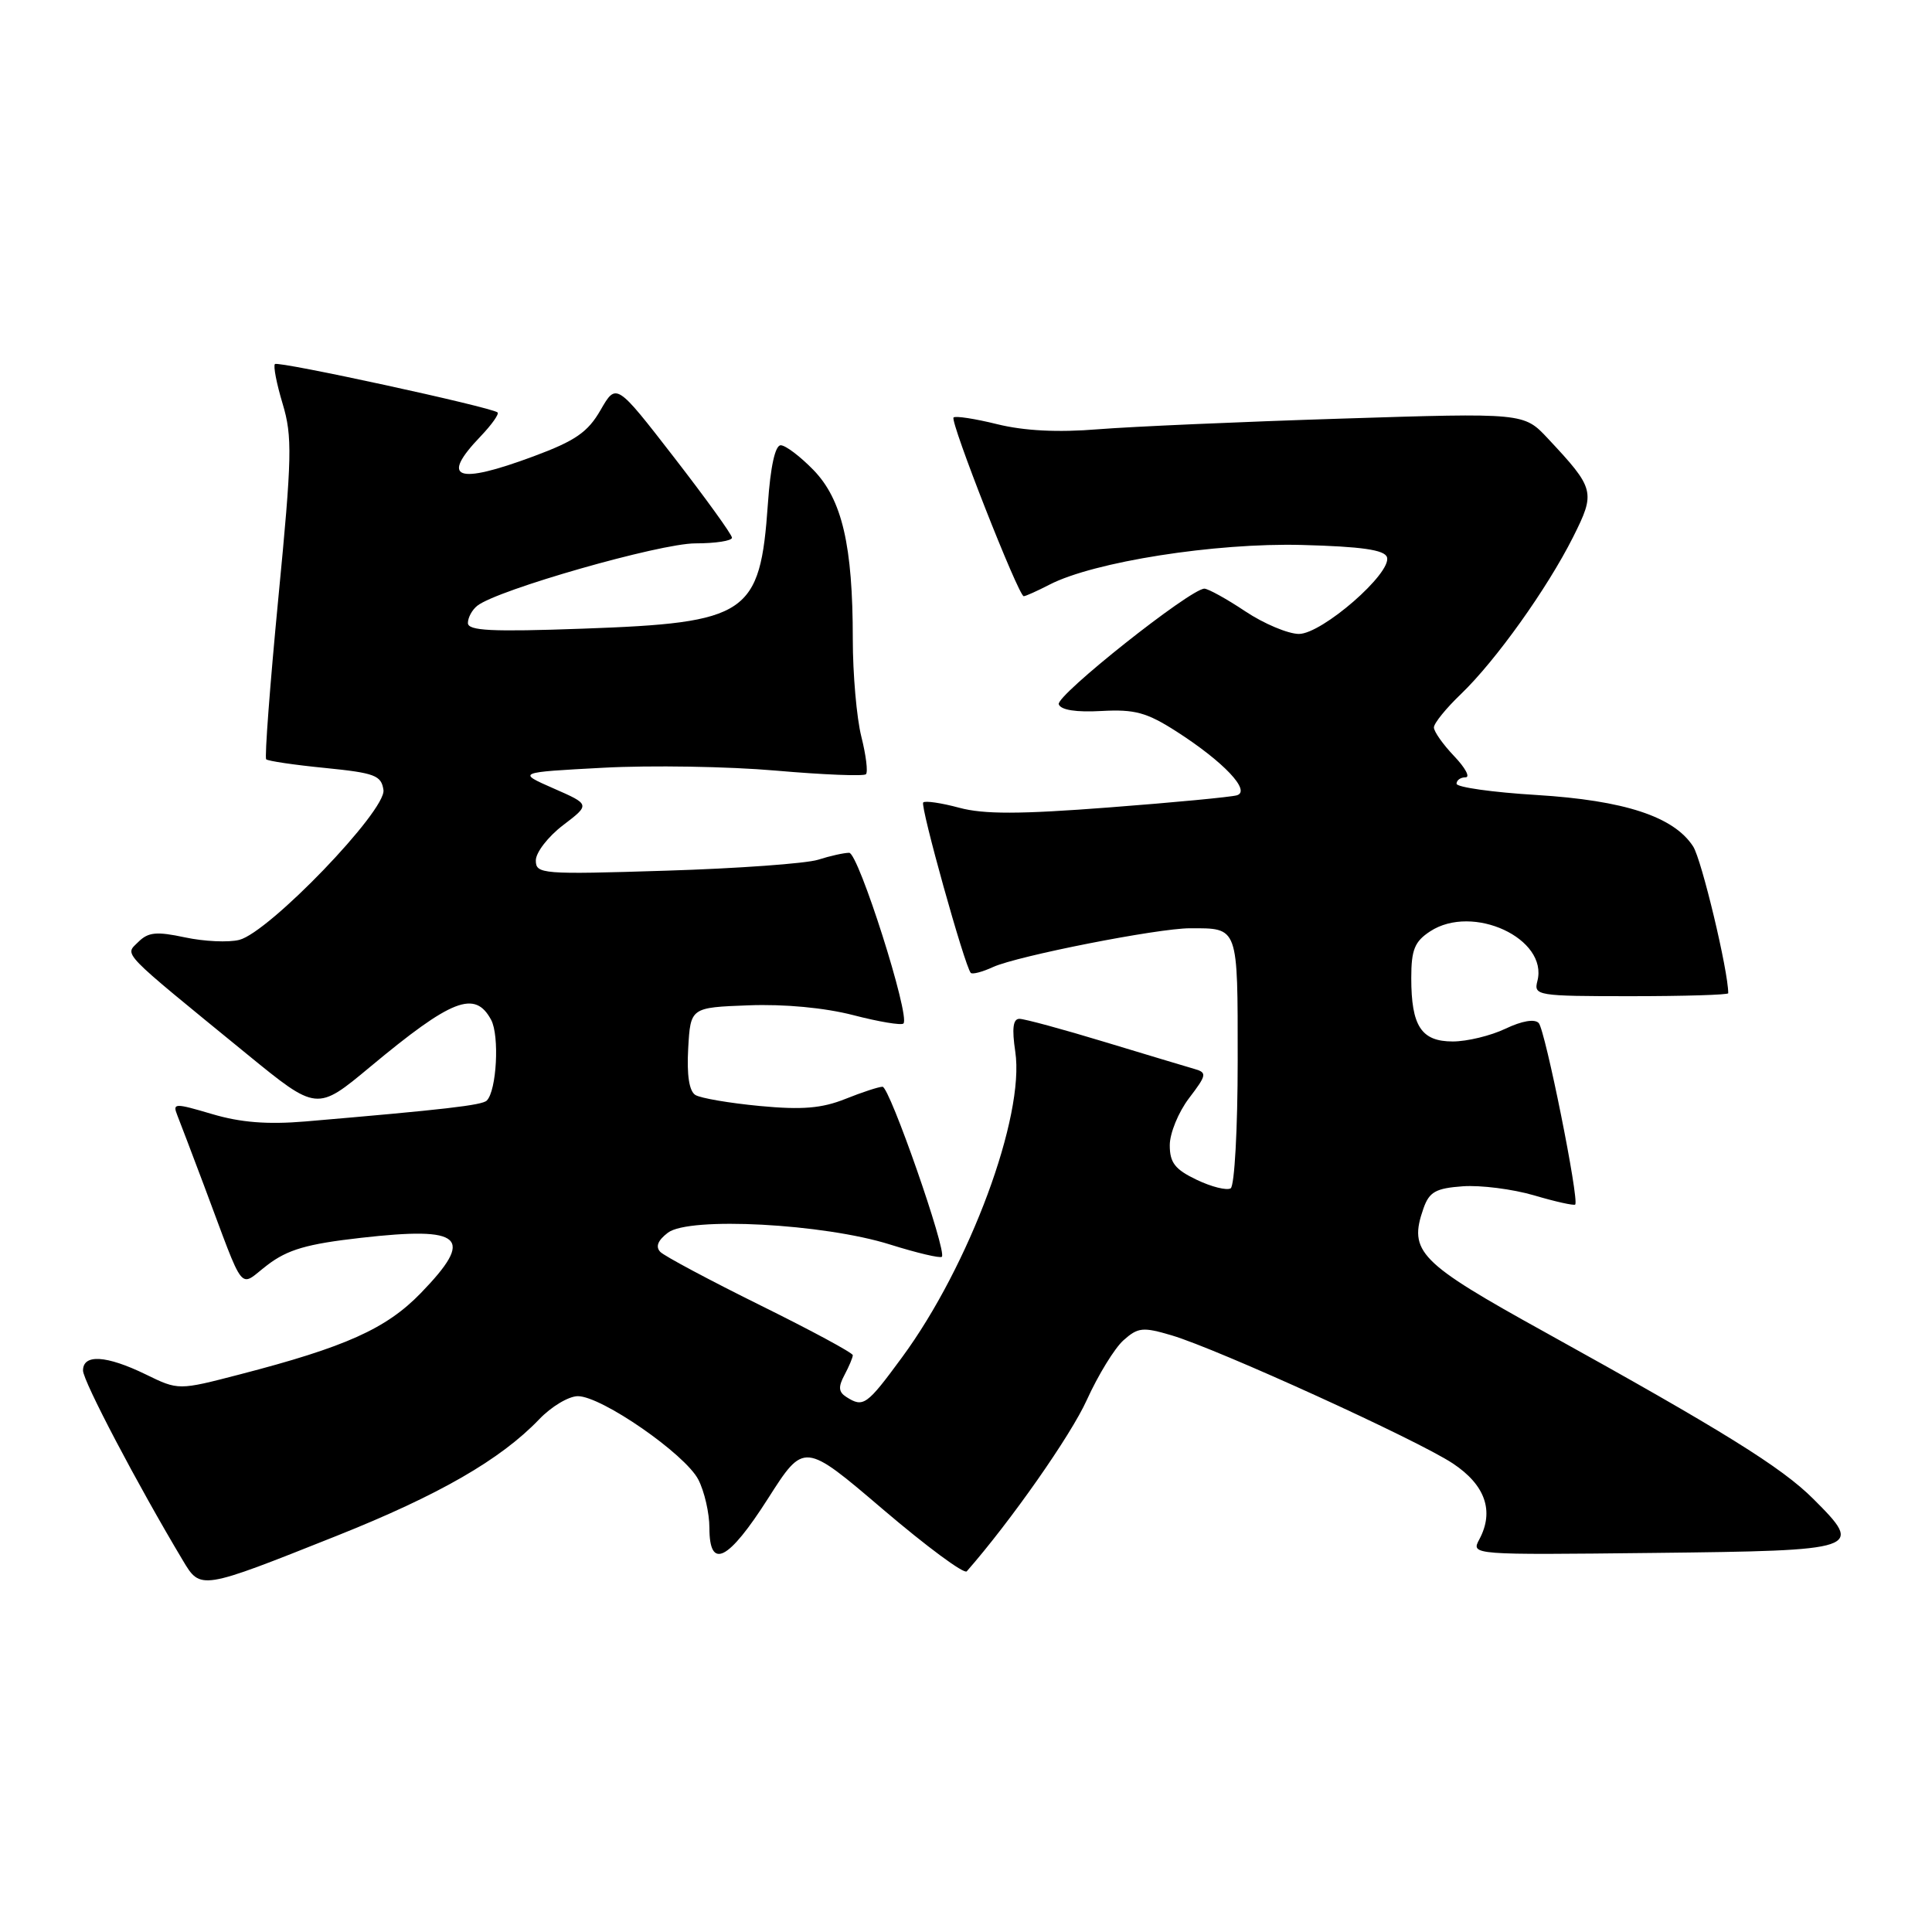 <?xml version="1.0" encoding="UTF-8" standalone="no"?>
<!DOCTYPE svg PUBLIC "-//W3C//DTD SVG 1.1//EN" "http://www.w3.org/Graphics/SVG/1.1/DTD/svg11.dtd" >
<svg xmlns="http://www.w3.org/2000/svg" xmlns:xlink="http://www.w3.org/1999/xlink" version="1.1" viewBox="0 0 256 256">
 <g >
 <path fill="currentColor"
d=" M 44.63 203.50 C 58.15 198.11 66.32 193.41 71.44 188.07 C 73.05 186.38 75.36 185.00 76.57 185.00 C 79.71 185.00 90.78 192.67 92.53 196.05 C 93.34 197.62 94.00 200.50 94.00 202.45 C 94.00 208.09 96.49 206.84 101.78 198.54 C 106.54 191.08 106.54 191.08 117.01 200.01 C 122.76 204.91 127.75 208.61 128.10 208.21 C 133.92 201.57 141.90 190.18 144.01 185.50 C 145.51 182.20 147.69 178.64 148.87 177.59 C 150.79 175.88 151.43 175.81 155.25 176.94 C 161.38 178.76 187.79 190.79 192.50 193.91 C 196.81 196.76 198.02 200.23 196.02 203.97 C 194.91 206.04 194.92 206.04 219.19 205.77 C 246.65 205.46 247.01 205.34 240.28 198.62 C 236.10 194.43 228.24 189.55 204.75 176.54 C 187.97 167.26 186.61 165.87 188.62 160.11 C 189.39 157.93 190.24 157.45 193.82 157.19 C 196.18 157.02 200.43 157.56 203.27 158.39 C 206.10 159.23 208.56 159.77 208.72 159.61 C 209.29 159.05 204.75 136.50 203.89 135.56 C 203.35 134.98 201.66 135.27 199.48 136.31 C 197.53 137.24 194.39 138.00 192.50 138.00 C 188.33 138.00 187.00 135.97 187.00 129.59 C 187.00 125.85 187.44 124.76 189.50 123.41 C 195.15 119.71 205.18 124.37 203.71 130.00 C 203.21 131.92 203.68 132.00 216.09 132.00 C 223.19 132.00 229.00 131.82 229.00 131.61 C 229.00 128.63 225.48 113.91 224.35 112.16 C 221.79 108.20 215.25 106.06 203.60 105.34 C 197.77 104.99 193.00 104.31 193.00 103.85 C 193.00 103.38 193.53 103.00 194.19 103.00 C 194.84 103.00 194.16 101.74 192.69 100.20 C 191.21 98.65 190.00 96.94 190.00 96.39 C 190.00 95.84 191.62 93.84 193.60 91.95 C 198.19 87.54 205.00 78.01 208.44 71.17 C 211.44 65.19 211.34 64.77 205.10 58.10 C 201.92 54.70 201.92 54.70 177.71 55.47 C 164.39 55.89 149.90 56.53 145.50 56.88 C 140.15 57.32 135.72 57.09 132.14 56.21 C 129.20 55.48 126.59 55.08 126.35 55.32 C 125.85 55.82 134.96 79.00 135.65 79.00 C 135.90 79.00 137.43 78.31 139.06 77.47 C 144.92 74.44 161.01 71.91 172.51 72.21 C 180.42 72.42 183.46 72.86 183.78 73.83 C 184.47 75.91 175.18 84.00 172.11 84.00 C 170.68 83.99 167.47 82.65 165.00 81.00 C 162.53 79.35 160.09 78.01 159.59 78.00 C 157.75 78.00 139.89 92.17 140.29 93.32 C 140.56 94.08 142.58 94.40 145.96 94.21 C 150.37 93.97 151.95 94.40 155.91 96.94 C 162.14 100.94 165.79 104.80 163.90 105.38 C 163.13 105.61 155.50 106.34 146.95 106.99 C 135.13 107.90 130.36 107.91 127.10 107.03 C 124.73 106.39 122.59 106.08 122.33 106.33 C 121.90 106.77 127.82 128.00 128.63 128.91 C 128.83 129.14 130.17 128.79 131.60 128.13 C 134.85 126.66 153.38 123.01 157.67 123.00 C 164.14 123.00 164.00 122.61 164.00 140.55 C 164.00 149.56 163.58 157.14 163.07 157.46 C 162.56 157.77 160.53 157.27 158.57 156.33 C 155.70 154.96 155.00 154.07 155.00 151.75 C 155.00 150.16 156.15 147.36 157.55 145.52 C 159.89 142.45 159.96 142.13 158.30 141.65 C 157.31 141.37 151.95 139.75 146.39 138.07 C 140.83 136.38 135.74 135.00 135.08 135.00 C 134.23 135.00 134.07 136.27 134.53 139.36 C 135.81 147.90 128.47 167.70 119.52 179.86 C 114.84 186.23 114.40 186.54 112.15 185.11 C 111.11 184.45 111.05 183.78 111.90 182.19 C 112.50 181.06 113.00 179.88 113.00 179.57 C 113.00 179.26 107.49 176.29 100.75 172.96 C 94.02 169.63 88.06 166.45 87.50 165.89 C 86.83 165.20 87.16 164.36 88.50 163.34 C 91.31 161.19 109.17 162.14 117.95 164.91 C 121.49 166.02 124.58 166.75 124.80 166.53 C 125.50 165.83 117.88 144.00 116.94 144.00 C 116.44 144.00 114.22 144.73 112.00 145.62 C 108.89 146.86 106.29 147.08 100.68 146.55 C 96.68 146.17 92.84 145.52 92.14 145.09 C 91.32 144.58 90.99 142.46 91.19 138.91 C 91.50 133.50 91.50 133.50 99.20 133.21 C 103.94 133.03 109.26 133.53 113.06 134.51 C 116.45 135.39 119.44 135.89 119.71 135.62 C 120.65 134.69 113.75 113.00 112.52 113.00 C 111.85 113.00 109.99 113.41 108.40 113.92 C 106.80 114.42 97.74 115.08 88.25 115.37 C 71.77 115.89 71.00 115.82 71.00 114.01 C 71.00 112.96 72.62 110.86 74.60 109.35 C 78.21 106.60 78.21 106.60 73.35 104.47 C 68.50 102.34 68.50 102.34 79.94 101.73 C 86.24 101.39 96.53 101.56 102.81 102.11 C 109.09 102.66 114.46 102.87 114.74 102.59 C 115.03 102.31 114.75 100.06 114.13 97.60 C 113.51 95.13 113.00 89.33 113.00 84.69 C 113.00 72.28 111.59 66.20 107.79 62.28 C 106.04 60.48 104.09 59.00 103.45 59.00 C 102.71 59.00 102.09 61.84 101.75 66.75 C 100.72 81.45 99.13 82.52 77.25 83.30 C 65.11 83.74 62.00 83.58 62.00 82.55 C 62.00 81.83 62.56 80.80 63.25 80.26 C 65.92 78.15 87.44 72.00 92.13 72.00 C 94.81 72.00 97.00 71.66 96.99 71.25 C 96.99 70.84 93.53 66.05 89.32 60.61 C 81.66 50.72 81.66 50.72 79.58 54.33 C 77.89 57.27 76.24 58.41 70.69 60.47 C 60.46 64.27 58.28 63.45 63.68 57.82 C 65.15 56.28 66.16 54.86 65.93 54.65 C 65.12 53.95 36.86 47.81 36.43 48.24 C 36.19 48.48 36.65 50.84 37.45 53.50 C 38.75 57.83 38.70 60.49 36.88 79.26 C 35.77 90.77 35.05 100.38 35.27 100.61 C 35.50 100.84 39.02 101.36 43.09 101.76 C 49.67 102.42 50.53 102.74 50.81 104.68 C 51.20 107.39 35.65 123.55 31.70 124.54 C 30.28 124.90 27.05 124.75 24.52 124.21 C 20.73 123.40 19.64 123.51 18.32 124.82 C 16.52 126.62 15.68 125.75 32.74 139.69 C 41.99 147.24 41.99 147.24 49.04 141.37 C 59.89 132.34 62.94 131.16 65.08 135.14 C 66.20 137.25 65.81 144.52 64.50 145.83 C 63.89 146.45 58.84 147.03 40.45 148.60 C 35.44 149.02 31.88 148.74 28.11 147.62 C 23.13 146.15 22.85 146.15 23.49 147.77 C 23.87 148.72 25.45 152.88 27.00 157.00 C 32.59 171.89 31.55 170.58 35.42 167.63 C 38.12 165.57 40.66 164.83 47.82 164.02 C 61.39 162.48 62.95 163.92 55.75 171.35 C 51.17 176.07 45.80 178.48 31.76 182.12 C 23.64 184.23 23.64 184.23 19.30 182.11 C 14.09 179.58 11.00 179.39 11.00 181.60 C 11.00 182.99 18.24 196.76 24.22 206.75 C 26.58 210.70 26.51 210.72 44.63 203.50 Z "/>
</g>
</svg>
